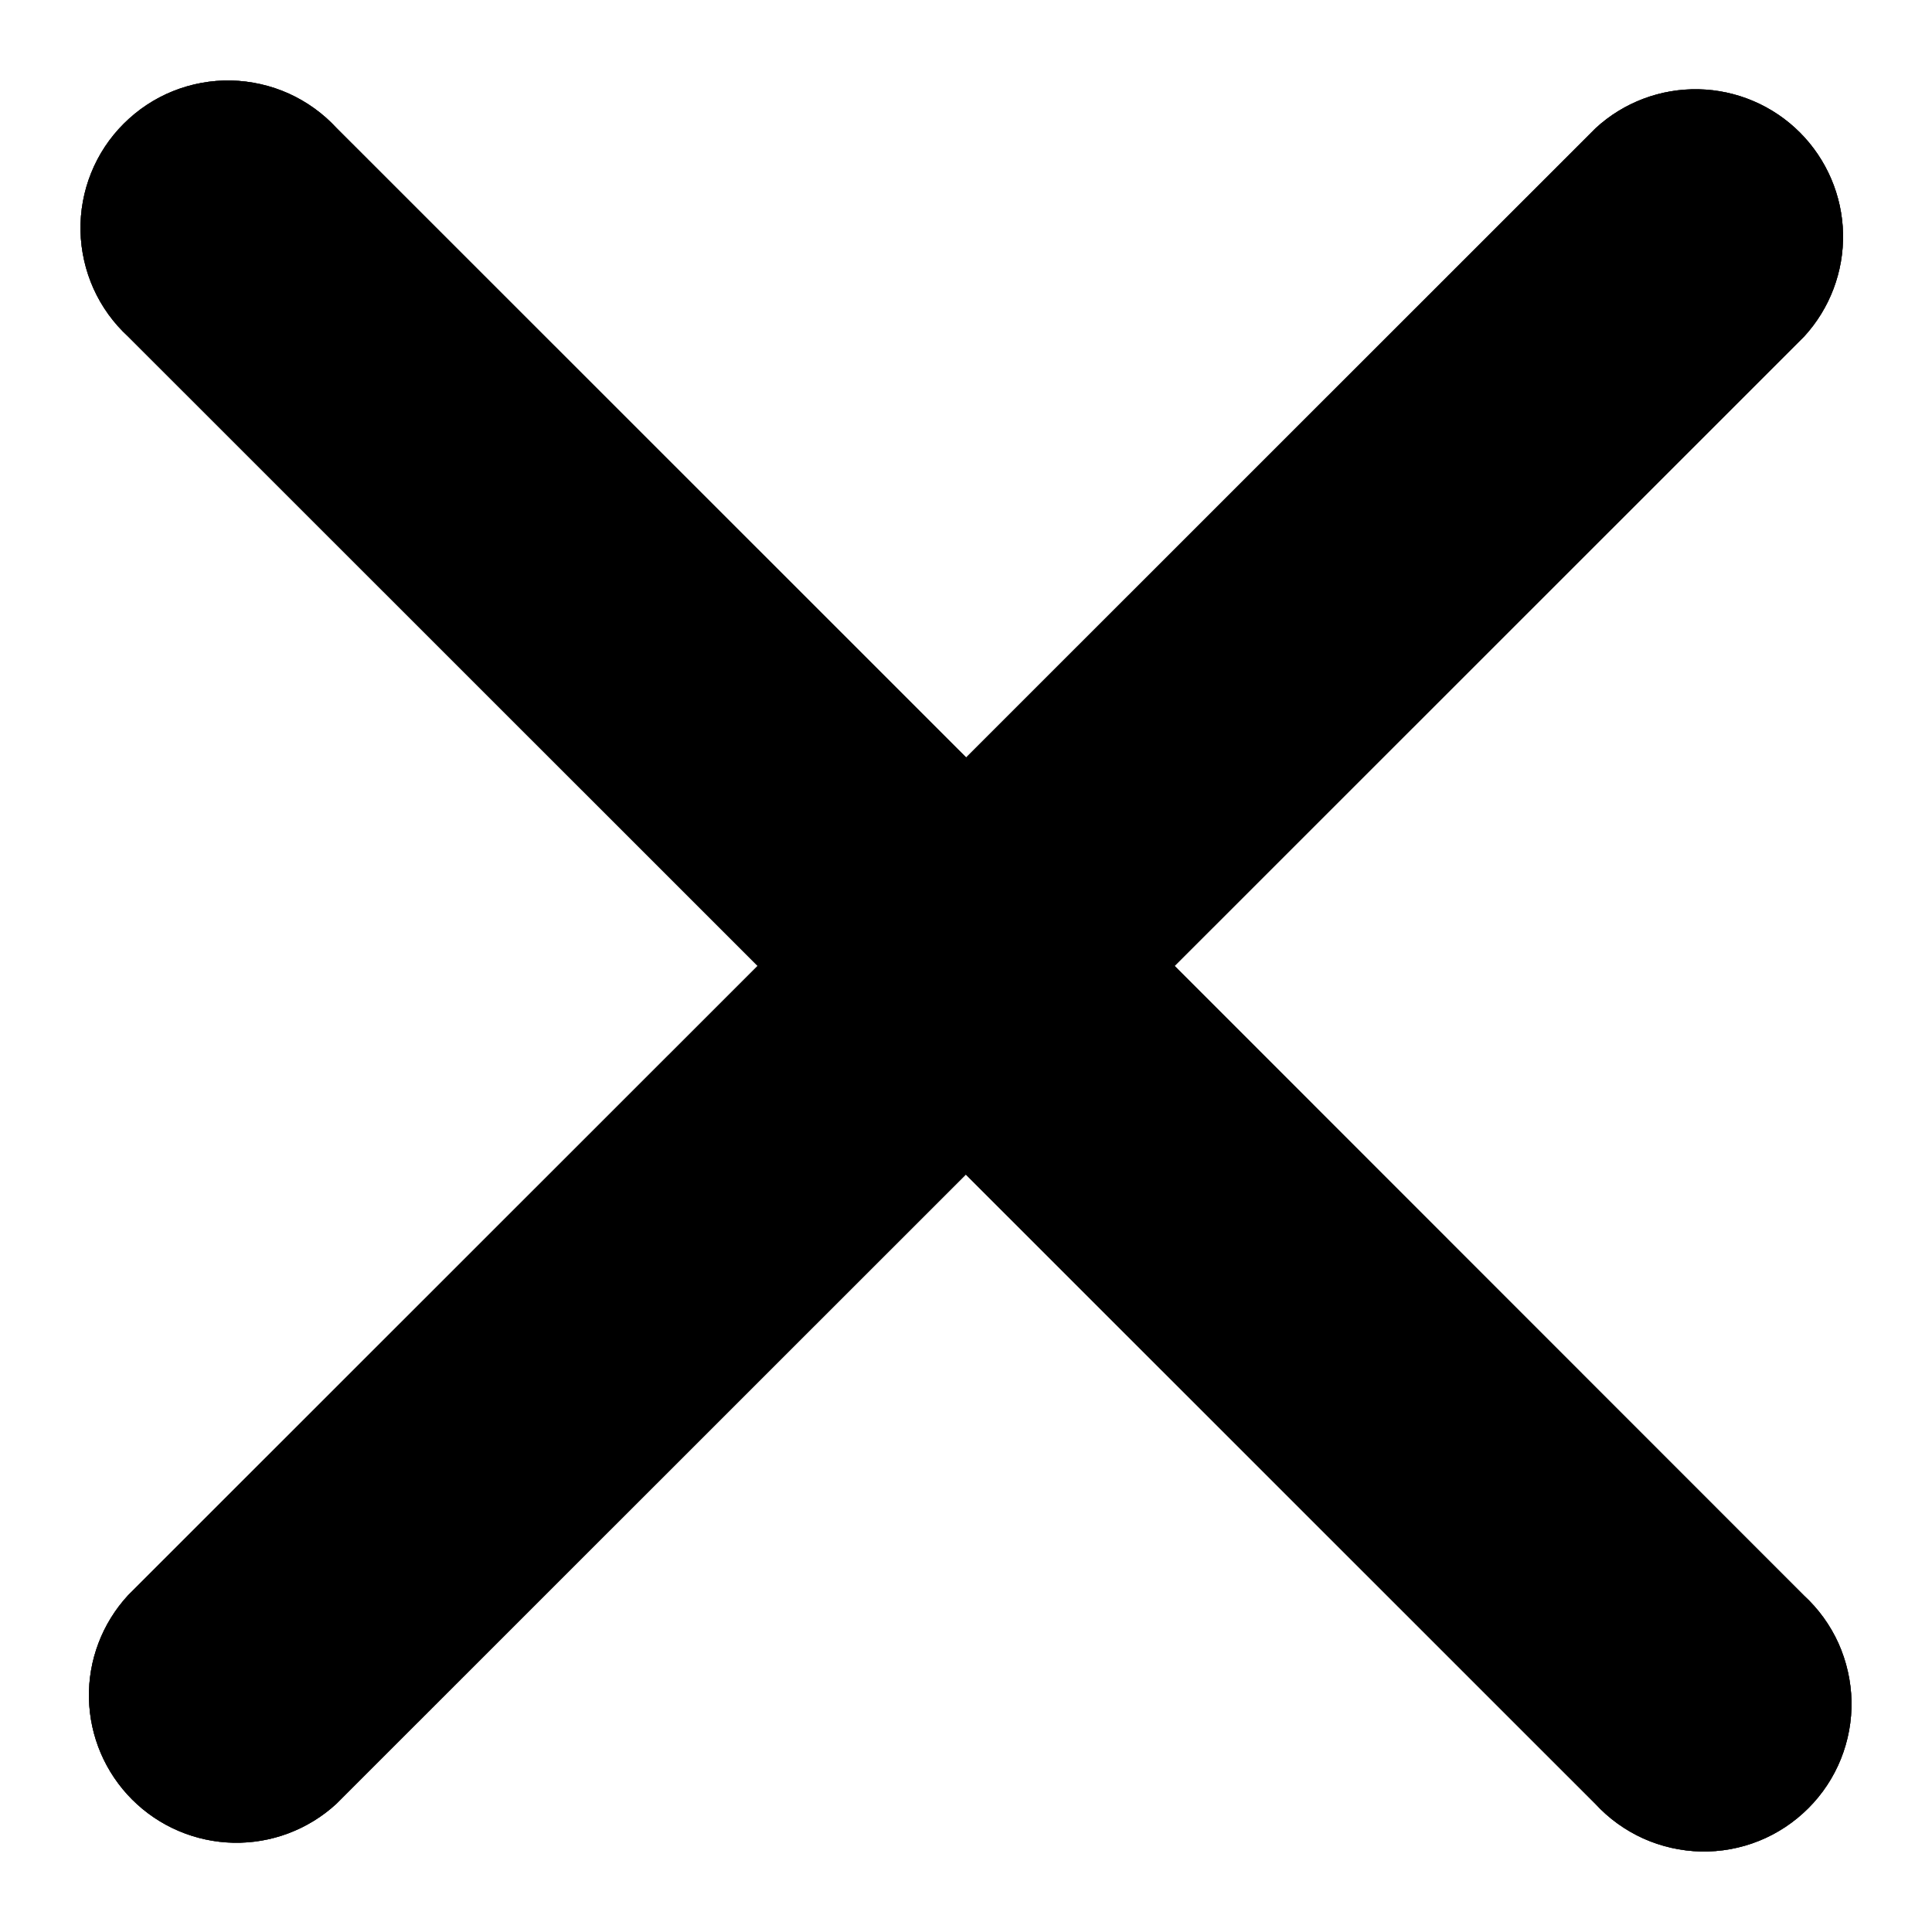 <svg width="24" height="24" viewBox="0 0 24 24" fill="none" xmlns="http://www.w3.org/2000/svg">
<path d="M14.591 11.999L22.411 4.181C22.731 3.833 22.904 3.375 22.895 2.903C22.885 2.43 22.692 1.979 22.358 1.645C22.024 1.311 21.573 1.119 21.101 1.109C20.628 1.099 20.17 1.272 19.822 1.592L12.002 9.41L4.182 1.592C4.015 1.41 3.812 1.264 3.587 1.162C3.362 1.061 3.118 1.006 2.871 1C2.624 0.995 2.379 1.04 2.149 1.132C1.92 1.224 1.712 1.362 1.537 1.537C1.362 1.711 1.224 1.92 1.132 2.149C1.04 2.378 0.995 2.624 1 2.871C1.006 3.118 1.061 3.361 1.162 3.586C1.264 3.812 1.41 4.014 1.592 4.181L9.412 11.999L1.589 19.819C1.269 20.167 1.095 20.625 1.105 21.097C1.115 21.57 1.307 22.02 1.642 22.355C1.976 22.689 2.427 22.881 2.899 22.891C3.372 22.901 3.83 22.728 4.178 22.408L11.998 14.59L19.818 22.408C19.985 22.59 20.188 22.736 20.413 22.838C20.638 22.939 20.882 22.994 21.129 23C21.376 23.005 21.622 22.96 21.851 22.868C22.08 22.776 22.288 22.638 22.463 22.463C22.638 22.289 22.776 22.08 22.868 21.851C22.96 21.622 23.005 21.376 23 21.129C22.994 20.882 22.939 20.639 22.838 20.413C22.736 20.188 22.59 19.986 22.408 19.819L14.591 11.999Z" fill="black"/>
<path d="M14.591 11.999L22.411 4.181C22.731 3.833 22.904 3.375 22.895 2.903C22.885 2.43 22.692 1.979 22.358 1.645C22.024 1.311 21.573 1.119 21.101 1.109C20.628 1.099 20.17 1.272 19.822 1.592L12.002 9.41L4.182 1.592C4.015 1.41 3.812 1.264 3.587 1.162C3.362 1.061 3.118 1.006 2.871 1C2.624 0.995 2.379 1.04 2.149 1.132C1.92 1.224 1.712 1.362 1.537 1.537C1.362 1.711 1.224 1.92 1.132 2.149C1.04 2.378 0.995 2.624 1 2.871C1.006 3.118 1.061 3.361 1.162 3.586C1.264 3.812 1.41 4.014 1.592 4.181L9.412 11.999L1.589 19.819C1.269 20.167 1.095 20.625 1.105 21.097C1.115 21.57 1.307 22.02 1.642 22.355C1.976 22.689 2.427 22.881 2.899 22.891C3.372 22.901 3.83 22.728 4.178 22.408L11.998 14.59L19.818 22.408C19.985 22.59 20.188 22.736 20.413 22.838C20.638 22.939 20.882 22.994 21.129 23C21.376 23.005 21.622 22.96 21.851 22.868C22.08 22.776 22.288 22.638 22.463 22.463C22.638 22.289 22.776 22.08 22.868 21.851C22.96 21.622 23.005 21.376 23 21.129C22.994 20.882 22.939 20.639 22.838 20.413C22.736 20.188 22.59 19.986 22.408 19.819L14.591 11.999Z" fill="black" fill-opacity="0.2"/>
<path d="M14.591 11.999L22.411 4.181C22.731 3.833 22.904 3.375 22.895 2.903C22.885 2.43 22.692 1.979 22.358 1.645C22.024 1.311 21.573 1.119 21.101 1.109C20.628 1.099 20.17 1.272 19.822 1.592L12.002 9.41L4.182 1.592C4.015 1.41 3.812 1.264 3.587 1.162C3.362 1.061 3.118 1.006 2.871 1C2.624 0.995 2.379 1.04 2.149 1.132C1.92 1.224 1.712 1.362 1.537 1.537C1.362 1.711 1.224 1.92 1.132 2.149C1.04 2.378 0.995 2.624 1 2.871C1.006 3.118 1.061 3.361 1.162 3.586C1.264 3.812 1.41 4.014 1.592 4.181L9.412 11.999L1.589 19.819C1.269 20.167 1.095 20.625 1.105 21.097C1.115 21.57 1.307 22.02 1.642 22.355C1.976 22.689 2.427 22.881 2.899 22.891C3.372 22.901 3.83 22.728 4.178 22.408L11.998 14.59L19.818 22.408C19.985 22.59 20.188 22.736 20.413 22.838C20.638 22.939 20.882 22.994 21.129 23C21.376 23.005 21.622 22.96 21.851 22.868C22.08 22.776 22.288 22.638 22.463 22.463C22.638 22.289 22.776 22.08 22.868 21.851C22.96 21.622 23.005 21.376 23 21.129C22.994 20.882 22.939 20.639 22.838 20.413C22.736 20.188 22.59 19.986 22.408 19.819L14.591 11.999Z" fill="black" fill-opacity="0.2"/>
<path d="M14.591 11.999L22.411 4.181C22.731 3.833 22.904 3.375 22.895 2.903C22.885 2.43 22.692 1.979 22.358 1.645C22.024 1.311 21.573 1.119 21.101 1.109C20.628 1.099 20.17 1.272 19.822 1.592L12.002 9.41L4.182 1.592C4.015 1.41 3.812 1.264 3.587 1.162C3.362 1.061 3.118 1.006 2.871 1C2.624 0.995 2.379 1.04 2.149 1.132C1.92 1.224 1.712 1.362 1.537 1.537C1.362 1.711 1.224 1.92 1.132 2.149C1.04 2.378 0.995 2.624 1 2.871C1.006 3.118 1.061 3.361 1.162 3.586C1.264 3.812 1.41 4.014 1.592 4.181L9.412 11.999L1.589 19.819C1.269 20.167 1.095 20.625 1.105 21.097C1.115 21.57 1.307 22.02 1.642 22.355C1.976 22.689 2.427 22.881 2.899 22.891C3.372 22.901 3.83 22.728 4.178 22.408L11.998 14.59L19.818 22.408C19.985 22.59 20.188 22.736 20.413 22.838C20.638 22.939 20.882 22.994 21.129 23C21.376 23.005 21.622 22.96 21.851 22.868C22.08 22.776 22.288 22.638 22.463 22.463C22.638 22.289 22.776 22.08 22.868 21.851C22.96 21.622 23.005 21.376 23 21.129C22.994 20.882 22.939 20.639 22.838 20.413C22.736 20.188 22.59 19.986 22.408 19.819L14.591 11.999Z" fill="black" fill-opacity="0.2"/>
<path d="M14.591 11.999L22.411 4.181C22.731 3.833 22.904 3.375 22.895 2.903C22.885 2.43 22.692 1.979 22.358 1.645C22.024 1.311 21.573 1.119 21.101 1.109C20.628 1.099 20.17 1.272 19.822 1.592L12.002 9.41L4.182 1.592C4.015 1.41 3.812 1.264 3.587 1.162C3.362 1.061 3.118 1.006 2.871 1C2.624 0.995 2.379 1.04 2.149 1.132C1.92 1.224 1.712 1.362 1.537 1.537C1.362 1.711 1.224 1.92 1.132 2.149C1.04 2.378 0.995 2.624 1 2.871C1.006 3.118 1.061 3.361 1.162 3.586C1.264 3.812 1.41 4.014 1.592 4.181L9.412 11.999L1.589 19.819C1.269 20.167 1.095 20.625 1.105 21.097C1.115 21.57 1.307 22.02 1.642 22.355C1.976 22.689 2.427 22.881 2.899 22.891C3.372 22.901 3.83 22.728 4.178 22.408L11.998 14.59L19.818 22.408C19.985 22.59 20.188 22.736 20.413 22.838C20.638 22.939 20.882 22.994 21.129 23C21.376 23.005 21.622 22.96 21.851 22.868C22.08 22.776 22.288 22.638 22.463 22.463C22.638 22.289 22.776 22.08 22.868 21.851C22.96 21.622 23.005 21.376 23 21.129C22.994 20.882 22.939 20.639 22.838 20.413C22.736 20.188 22.59 19.986 22.408 19.819L14.591 11.999Z" fill="black" fill-opacity="0.2"/>
<path d="M14.591 11.999L22.411 4.181C22.731 3.833 22.904 3.375 22.895 2.903C22.885 2.43 22.692 1.979 22.358 1.645C22.024 1.311 21.573 1.119 21.101 1.109C20.628 1.099 20.17 1.272 19.822 1.592L12.002 9.41L4.182 1.592C4.015 1.41 3.812 1.264 3.587 1.162C3.362 1.061 3.118 1.006 2.871 1C2.624 0.995 2.379 1.04 2.149 1.132C1.92 1.224 1.712 1.362 1.537 1.537C1.362 1.711 1.224 1.92 1.132 2.149C1.04 2.378 0.995 2.624 1 2.871C1.006 3.118 1.061 3.361 1.162 3.586C1.264 3.812 1.41 4.014 1.592 4.181L9.412 11.999L1.589 19.819C1.269 20.167 1.095 20.625 1.105 21.097C1.115 21.57 1.307 22.02 1.642 22.355C1.976 22.689 2.427 22.881 2.899 22.891C3.372 22.901 3.83 22.728 4.178 22.408L11.998 14.59L19.818 22.408C19.985 22.59 20.188 22.736 20.413 22.838C20.638 22.939 20.882 22.994 21.129 23C21.376 23.005 21.622 22.96 21.851 22.868C22.08 22.776 22.288 22.638 22.463 22.463C22.638 22.289 22.776 22.08 22.868 21.851C22.96 21.622 23.005 21.376 23 21.129C22.994 20.882 22.939 20.639 22.838 20.413C22.736 20.188 22.59 19.986 22.408 19.819L14.591 11.999Z" fill="black" fill-opacity="0.2"/>
<path d="M14.591 11.999L22.411 4.181C22.731 3.833 22.904 3.375 22.895 2.903C22.885 2.43 22.692 1.979 22.358 1.645C22.024 1.311 21.573 1.119 21.101 1.109C20.628 1.099 20.17 1.272 19.822 1.592L12.002 9.41L4.182 1.592C4.015 1.41 3.812 1.264 3.587 1.162C3.362 1.061 3.118 1.006 2.871 1C2.624 0.995 2.379 1.04 2.149 1.132C1.92 1.224 1.712 1.362 1.537 1.537C1.362 1.711 1.224 1.92 1.132 2.149C1.04 2.378 0.995 2.624 1 2.871C1.006 3.118 1.061 3.361 1.162 3.586C1.264 3.812 1.41 4.014 1.592 4.181L9.412 11.999L1.589 19.819C1.269 20.167 1.095 20.625 1.105 21.097C1.115 21.57 1.307 22.02 1.642 22.355C1.976 22.689 2.427 22.881 2.899 22.891C3.372 22.901 3.83 22.728 4.178 22.408L11.998 14.59L19.818 22.408C19.985 22.59 20.188 22.736 20.413 22.838C20.638 22.939 20.882 22.994 21.129 23C21.376 23.005 21.622 22.96 21.851 22.868C22.08 22.776 22.288 22.638 22.463 22.463C22.638 22.289 22.776 22.08 22.868 21.851C22.96 21.622 23.005 21.376 23 21.129C22.994 20.882 22.939 20.639 22.838 20.413C22.736 20.188 22.59 19.986 22.408 19.819L14.591 11.999Z" fill="black" fill-opacity="0.2"/>
<path d="M14.591 11.999L22.411 4.181C22.731 3.833 22.904 3.375 22.895 2.903C22.885 2.43 22.692 1.979 22.358 1.645C22.024 1.311 21.573 1.119 21.101 1.109C20.628 1.099 20.17 1.272 19.822 1.592L12.002 9.41L4.182 1.592C4.015 1.41 3.812 1.264 3.587 1.162C3.362 1.061 3.118 1.006 2.871 1C2.624 0.995 2.379 1.04 2.149 1.132C1.92 1.224 1.712 1.362 1.537 1.537C1.362 1.711 1.224 1.92 1.132 2.149C1.04 2.378 0.995 2.624 1 2.871C1.006 3.118 1.061 3.361 1.162 3.586C1.264 3.812 1.41 4.014 1.592 4.181L9.412 11.999L1.589 19.819C1.269 20.167 1.095 20.625 1.105 21.097C1.115 21.57 1.307 22.02 1.642 22.355C1.976 22.689 2.427 22.881 2.899 22.891C3.372 22.901 3.83 22.728 4.178 22.408L11.998 14.59L19.818 22.408C19.985 22.59 20.188 22.736 20.413 22.838C20.638 22.939 20.882 22.994 21.129 23C21.376 23.005 21.622 22.96 21.851 22.868C22.08 22.776 22.288 22.638 22.463 22.463C22.638 22.289 22.776 22.08 22.868 21.851C22.96 21.622 23.005 21.376 23 21.129C22.994 20.882 22.939 20.639 22.838 20.413C22.736 20.188 22.59 19.986 22.408 19.819L14.591 11.999Z" fill="black" fill-opacity="0.2"/>
<path d="M14.591 11.999L22.411 4.181C22.731 3.833 22.904 3.375 22.895 2.903C22.885 2.43 22.692 1.979 22.358 1.645C22.024 1.311 21.573 1.119 21.101 1.109C20.628 1.099 20.17 1.272 19.822 1.592L12.002 9.41L4.182 1.592C4.015 1.41 3.812 1.264 3.587 1.162C3.362 1.061 3.118 1.006 2.871 1C2.624 0.995 2.379 1.04 2.149 1.132C1.92 1.224 1.712 1.362 1.537 1.537C1.362 1.711 1.224 1.92 1.132 2.149C1.04 2.378 0.995 2.624 1 2.871C1.006 3.118 1.061 3.361 1.162 3.586C1.264 3.812 1.41 4.014 1.592 4.181L9.412 11.999L1.589 19.819C1.269 20.167 1.095 20.625 1.105 21.097C1.115 21.57 1.307 22.02 1.642 22.355C1.976 22.689 2.427 22.881 2.899 22.891C3.372 22.901 3.83 22.728 4.178 22.408L11.998 14.59L19.818 22.408C19.985 22.59 20.188 22.736 20.413 22.838C20.638 22.939 20.882 22.994 21.129 23C21.376 23.005 21.622 22.96 21.851 22.868C22.08 22.776 22.288 22.638 22.463 22.463C22.638 22.289 22.776 22.08 22.868 21.851C22.96 21.622 23.005 21.376 23 21.129C22.994 20.882 22.939 20.639 22.838 20.413C22.736 20.188 22.59 19.986 22.408 19.819L14.591 11.999Z" fill="black" fill-opacity="0.2"/>
<path d="M14.591 11.999L22.411 4.181C22.731 3.833 22.904 3.375 22.895 2.903C22.885 2.43 22.692 1.979 22.358 1.645C22.024 1.311 21.573 1.119 21.101 1.109C20.628 1.099 20.17 1.272 19.822 1.592L12.002 9.41L4.182 1.592C4.015 1.41 3.812 1.264 3.587 1.162C3.362 1.061 3.118 1.006 2.871 1C2.624 0.995 2.379 1.04 2.149 1.132C1.92 1.224 1.712 1.362 1.537 1.537C1.362 1.711 1.224 1.92 1.132 2.149C1.04 2.378 0.995 2.624 1 2.871C1.006 3.118 1.061 3.361 1.162 3.586C1.264 3.812 1.41 4.014 1.592 4.181L9.412 11.999L1.589 19.819C1.269 20.167 1.095 20.625 1.105 21.097C1.115 21.57 1.307 22.02 1.642 22.355C1.976 22.689 2.427 22.881 2.899 22.891C3.372 22.901 3.83 22.728 4.178 22.408L11.998 14.59L19.818 22.408C19.985 22.59 20.188 22.736 20.413 22.838C20.638 22.939 20.882 22.994 21.129 23C21.376 23.005 21.622 22.96 21.851 22.868C22.08 22.776 22.288 22.638 22.463 22.463C22.638 22.289 22.776 22.08 22.868 21.851C22.96 21.622 23.005 21.376 23 21.129C22.994 20.882 22.939 20.639 22.838 20.413C22.736 20.188 22.59 19.986 22.408 19.819L14.591 11.999Z" fill="black" fill-opacity="0.2"/>
</svg>
